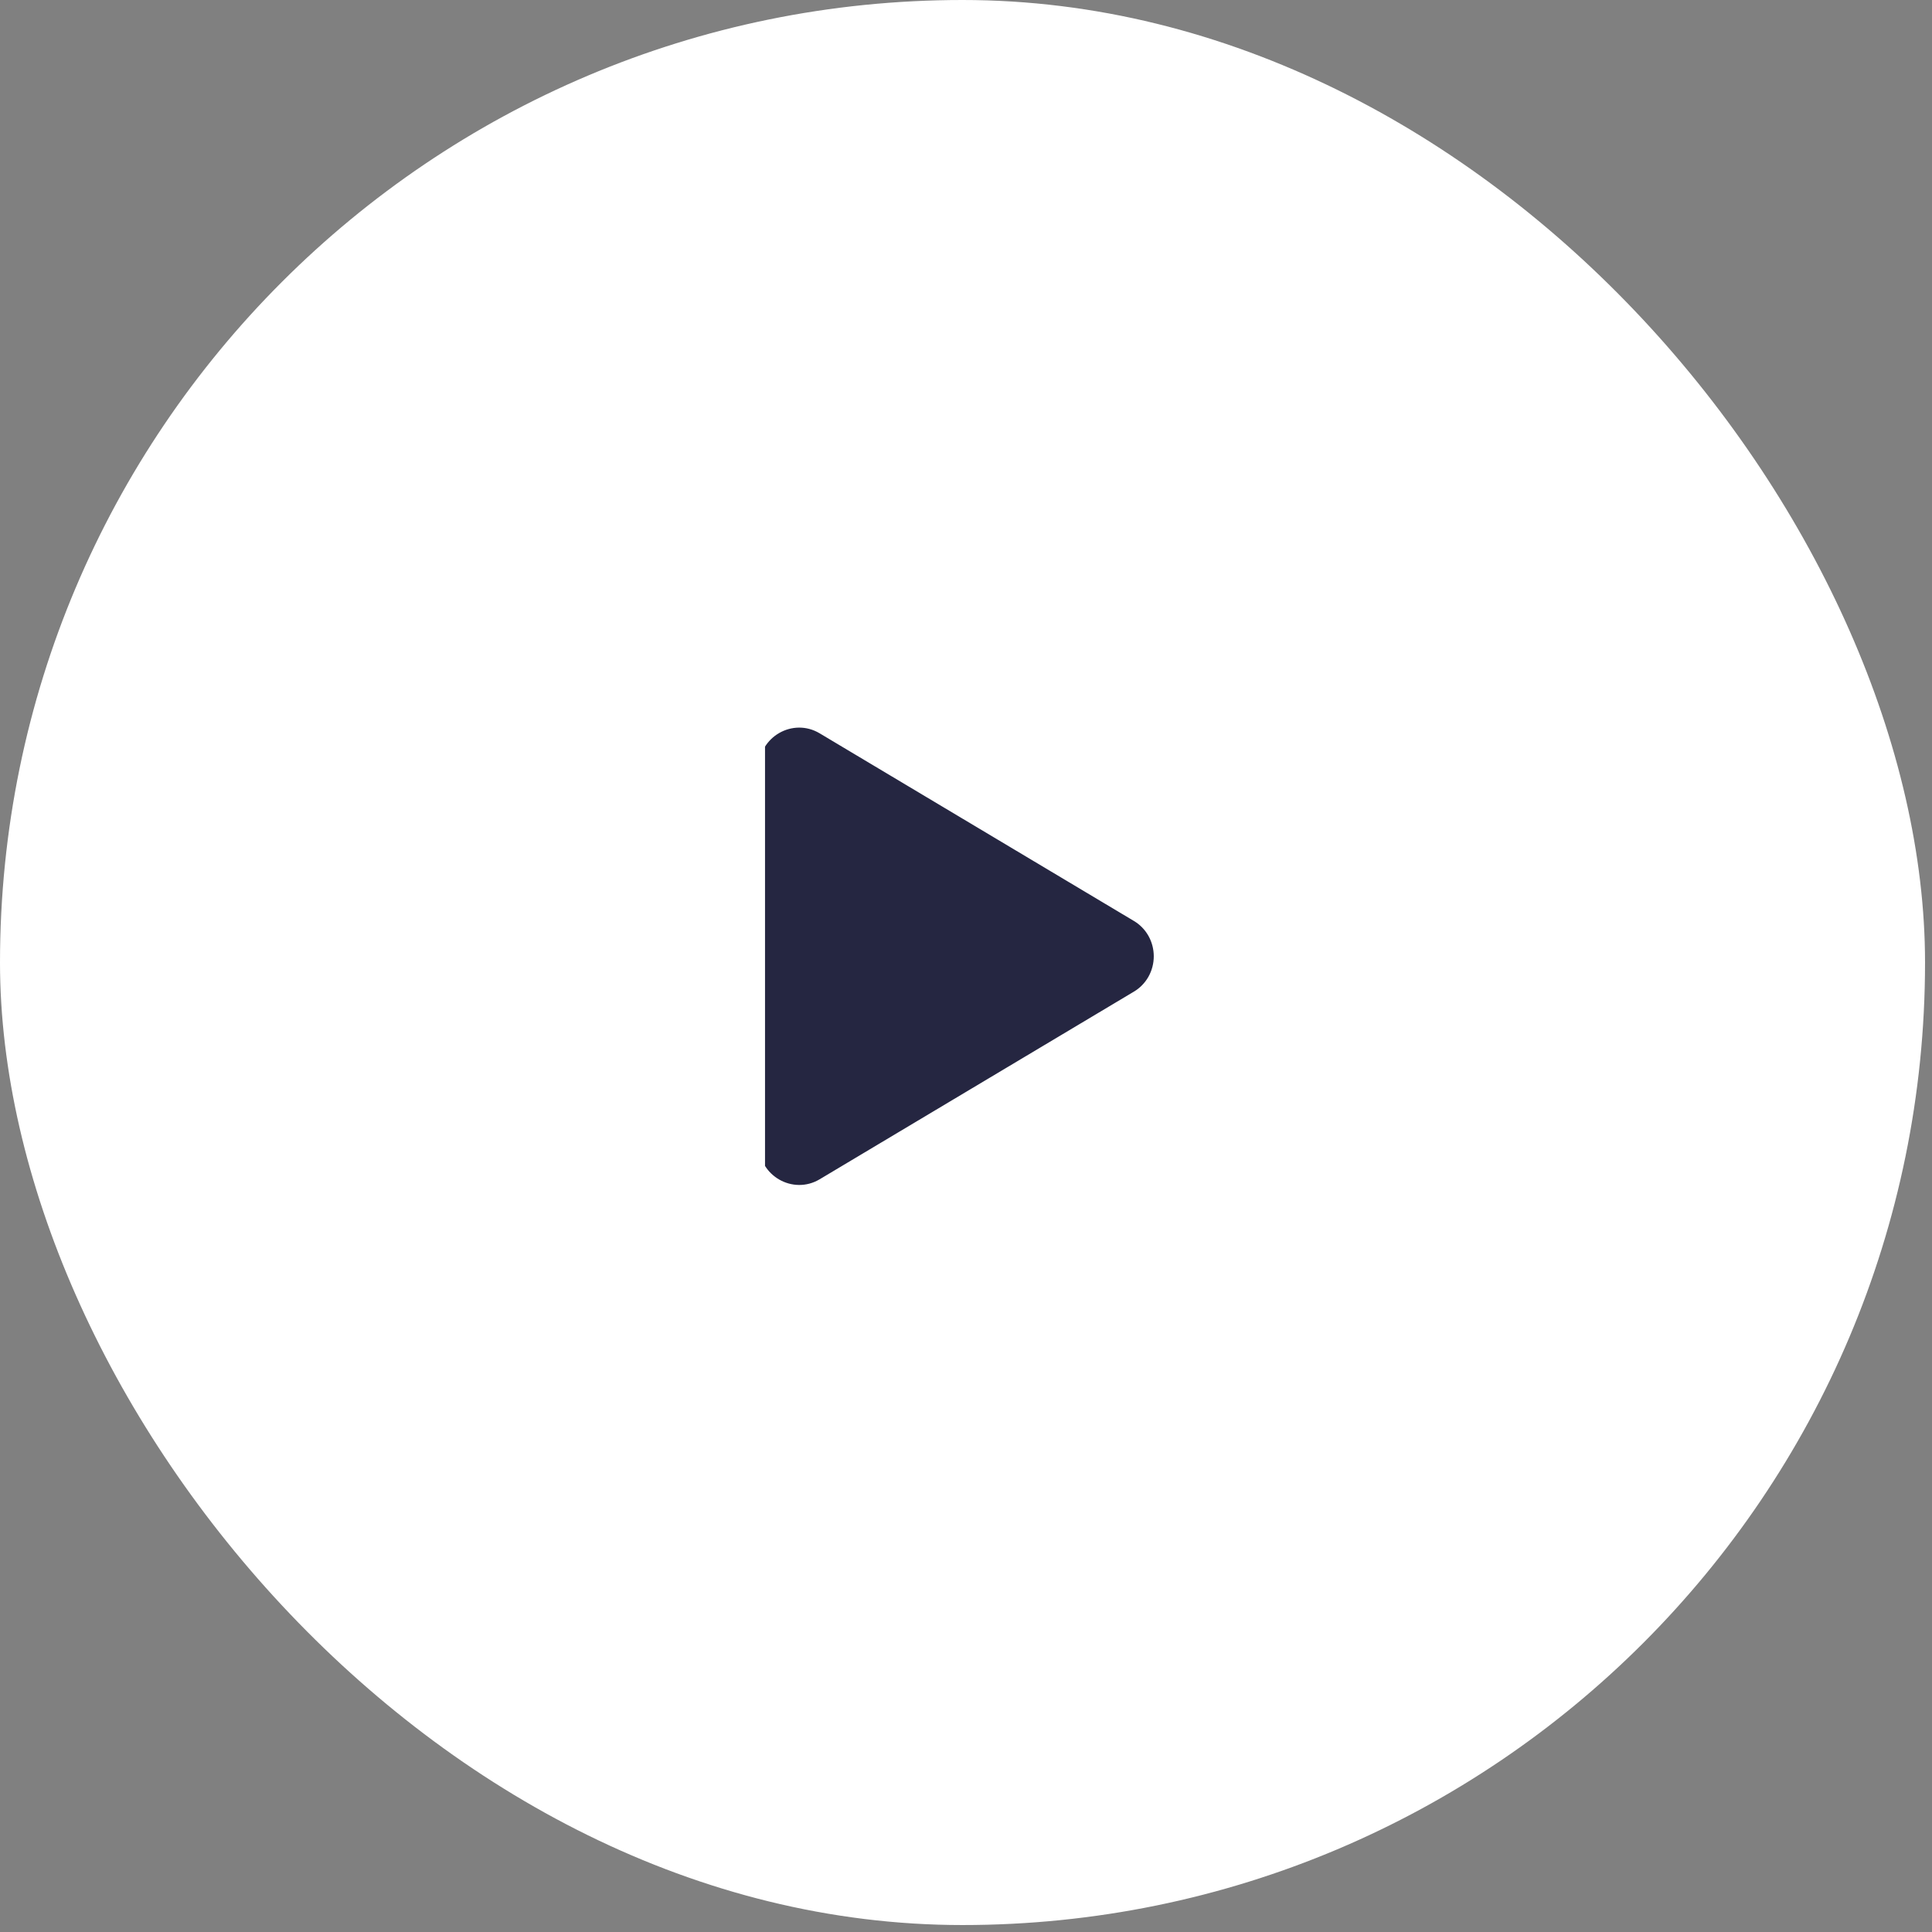 <svg width="111" height="111" viewBox="0 0 111 111" fill="none" xmlns="http://www.w3.org/2000/svg">
<rect x="0" y="0" width="111" height="111" fill="#808080" stroke="none"/>
<rect width="110.6" height="110.6" rx="55.3" fill="white"/>
<g clip-path="url(#clip0_233_495)">
<path d="M65.141 56.976L47.092 67.754C45.56 68.667 43.595 67.561 43.595 65.719V44.163C43.595 42.324 45.558 41.215 47.092 42.132L65.141 52.909C65.489 53.114 65.779 53.41 65.981 53.767C66.182 54.124 66.288 54.53 66.288 54.943C66.288 55.355 66.182 55.761 65.981 56.118C65.779 56.475 65.489 56.771 65.141 56.976Z" fill="#252641"/>
</g>
<defs>
<clipPath id="clip0_233_495">
<rect width="22.693" height="27.471" fill="white" transform="translate(43.953 41.565)"/>
</clipPath>
</defs>
</svg>
